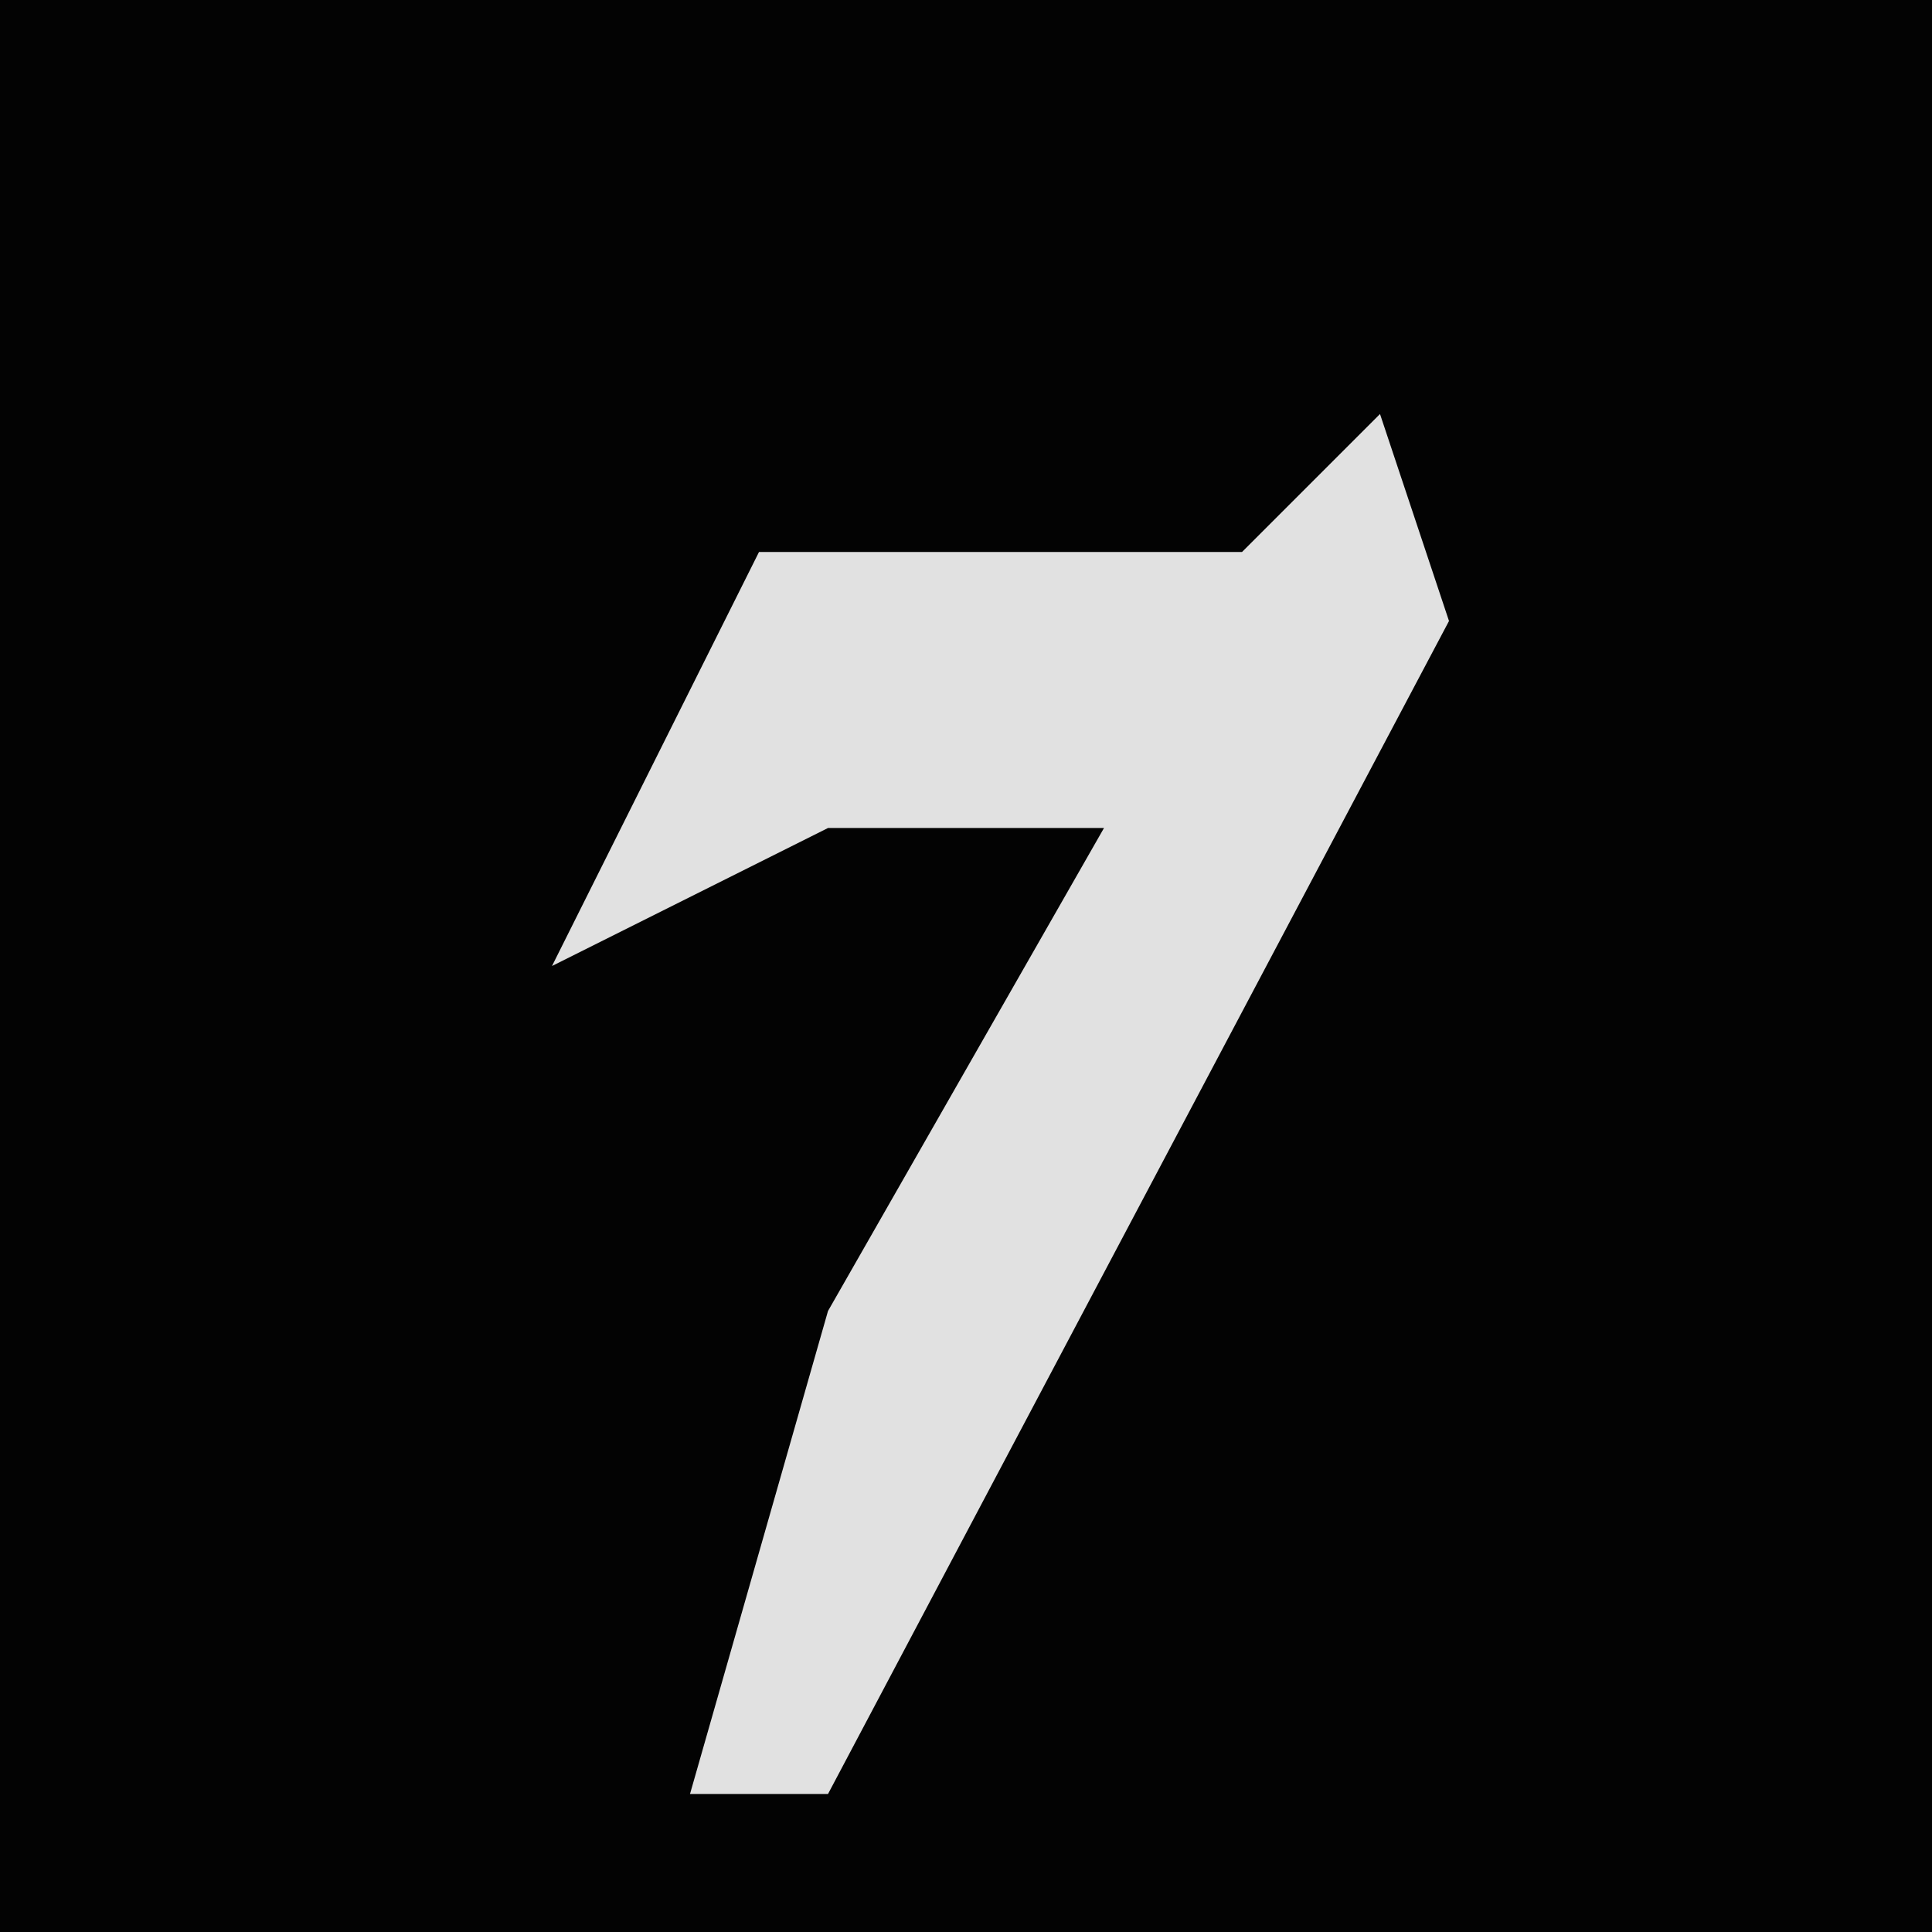 <?xml version="1.0" encoding="UTF-8"?>
<svg version="1.1" xmlns="http://www.w3.org/2000/svg" width="28" height="28">
<path d="M0,0 L28,0 L28,28 L0,28 Z " fill="#030303" transform="translate(0,0)"/>
<path d="M0,0 L1,3 L-8,20 L-10,20 L-8,13 L-4,6 L-8,6 L-12,8 L-10,4 L-9,2 L-2,2 Z " fill="#E1E1E1" transform="translate(20,6)"/>
</svg>
